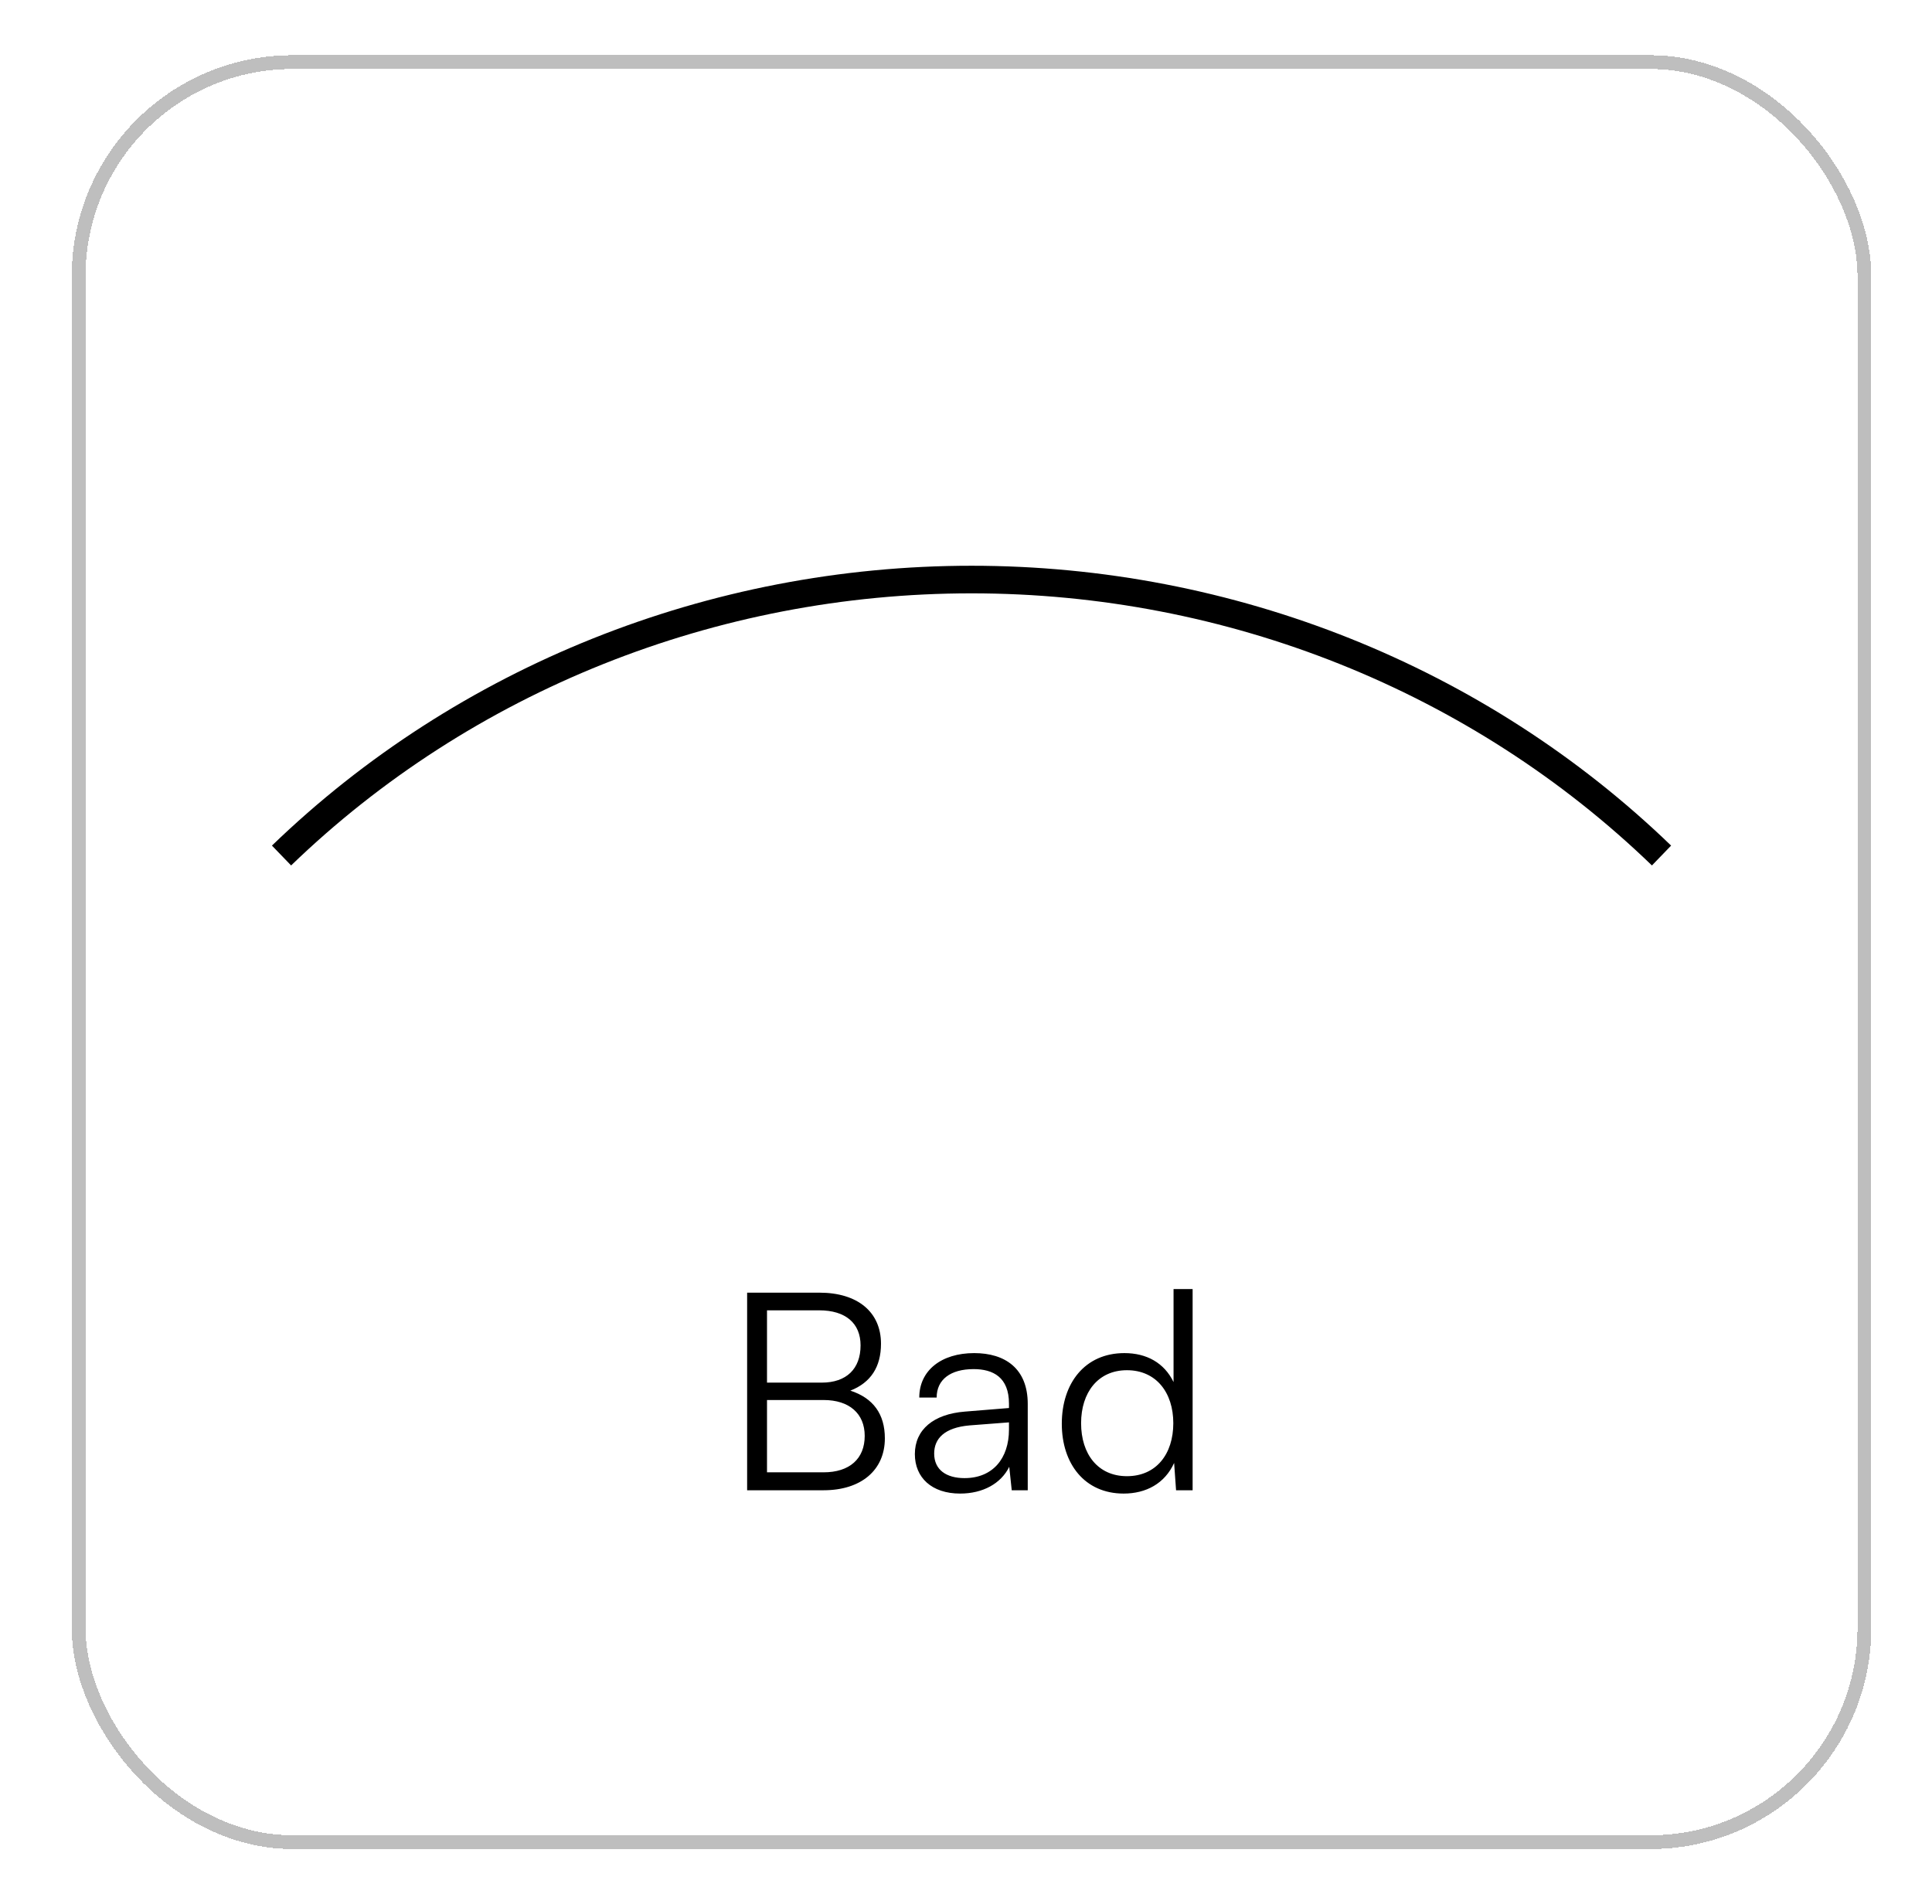 <svg width="70" height="69" viewBox="0 0 70 69" fill="none" xmlns="http://www.w3.org/2000/svg">
<g filter="url(#filter0_d_1_676)">
<rect x="2.6" y="1" width="65.2" height="65" rx="8" fill="white" shape-rendering="crispEdges"/>
<rect x="2.85" y="1.25" width="64.7" height="64.5" rx="7.75" stroke="#BEBEBE" stroke-width="0.5" shape-rendering="crispEdges"/>
<path d="M10.2 30C16.83 23.597 25.823 20 35.2 20C44.577 20 53.569 23.597 60.2 30" stroke="black"/>
<path d="M27.07 53V45.84H29.69C31.07 45.84 31.92 46.54 31.92 47.69C31.92 48.53 31.55 49.1 30.81 49.39C31.64 49.66 32.06 50.24 32.06 51.12C32.06 52.27 31.2 53 29.84 53H27.07ZM29.68 46.48H27.79V49.1H29.77C30.67 49.1 31.18 48.6 31.18 47.75C31.18 46.95 30.64 46.48 29.68 46.48ZM29.84 49.73H27.79V52.35H29.84C30.78 52.35 31.33 51.86 31.33 51.03C31.33 50.22 30.77 49.73 29.84 49.73ZM34.787 53.12C33.757 53.12 33.147 52.54 33.147 51.69C33.147 50.8 33.827 50.24 34.957 50.15L36.557 50.02V49.86C36.557 48.91 35.987 48.61 35.277 48.61C34.437 48.61 33.937 48.99 33.937 49.64H33.307C33.307 48.66 34.107 48.03 35.297 48.03C36.417 48.03 37.237 48.59 37.237 49.87V53H36.657L36.567 52.15C36.267 52.76 35.607 53.12 34.787 53.12ZM34.947 52.56C35.967 52.56 36.557 51.85 36.557 50.8V50.54L35.127 50.65C34.217 50.73 33.847 51.13 33.847 51.67C33.847 52.26 34.287 52.56 34.947 52.56ZM40.711 53.12C39.3 53.12 38.471 52.04 38.471 50.59C38.471 49.13 39.3 48.03 40.74 48.03C41.541 48.03 42.181 48.38 42.52 49.08V45.71H43.211V53H42.611L42.541 52.01C42.2 52.76 41.52 53.12 40.711 53.12ZM40.831 52.49C41.891 52.49 42.511 51.69 42.511 50.57C42.511 49.46 41.891 48.65 40.831 48.65C39.781 48.65 39.17 49.46 39.17 50.57C39.17 51.69 39.781 52.49 40.831 52.49Z" fill="black"/>
</g>
<defs>
<filter id="filter0_d_1_676" x="0.6" y="0" width="69.2" height="69" filterUnits="userSpaceOnUse" color-interpolation-filters="sRGB">
<feFlood flood-opacity="0" result="BackgroundImageFix"/>
<feColorMatrix in="SourceAlpha" type="matrix" values="0 0 0 0 0 0 0 0 0 0 0 0 0 0 0 0 0 0 127 0" result="hardAlpha"/>
<feOffset dy="1"/>
<feGaussianBlur stdDeviation="1"/>
<feComposite in2="hardAlpha" operator="out"/>
<feColorMatrix type="matrix" values="0 0 0 0 0 0 0 0 0 0 0 0 0 0 0 0 0 0 0.1 0"/>
<feBlend mode="normal" in2="BackgroundImageFix" result="effect1_dropShadow_1_676"/>
<feBlend mode="normal" in="SourceGraphic" in2="effect1_dropShadow_1_676" result="shape"/>
</filter>
</defs>
</svg>
